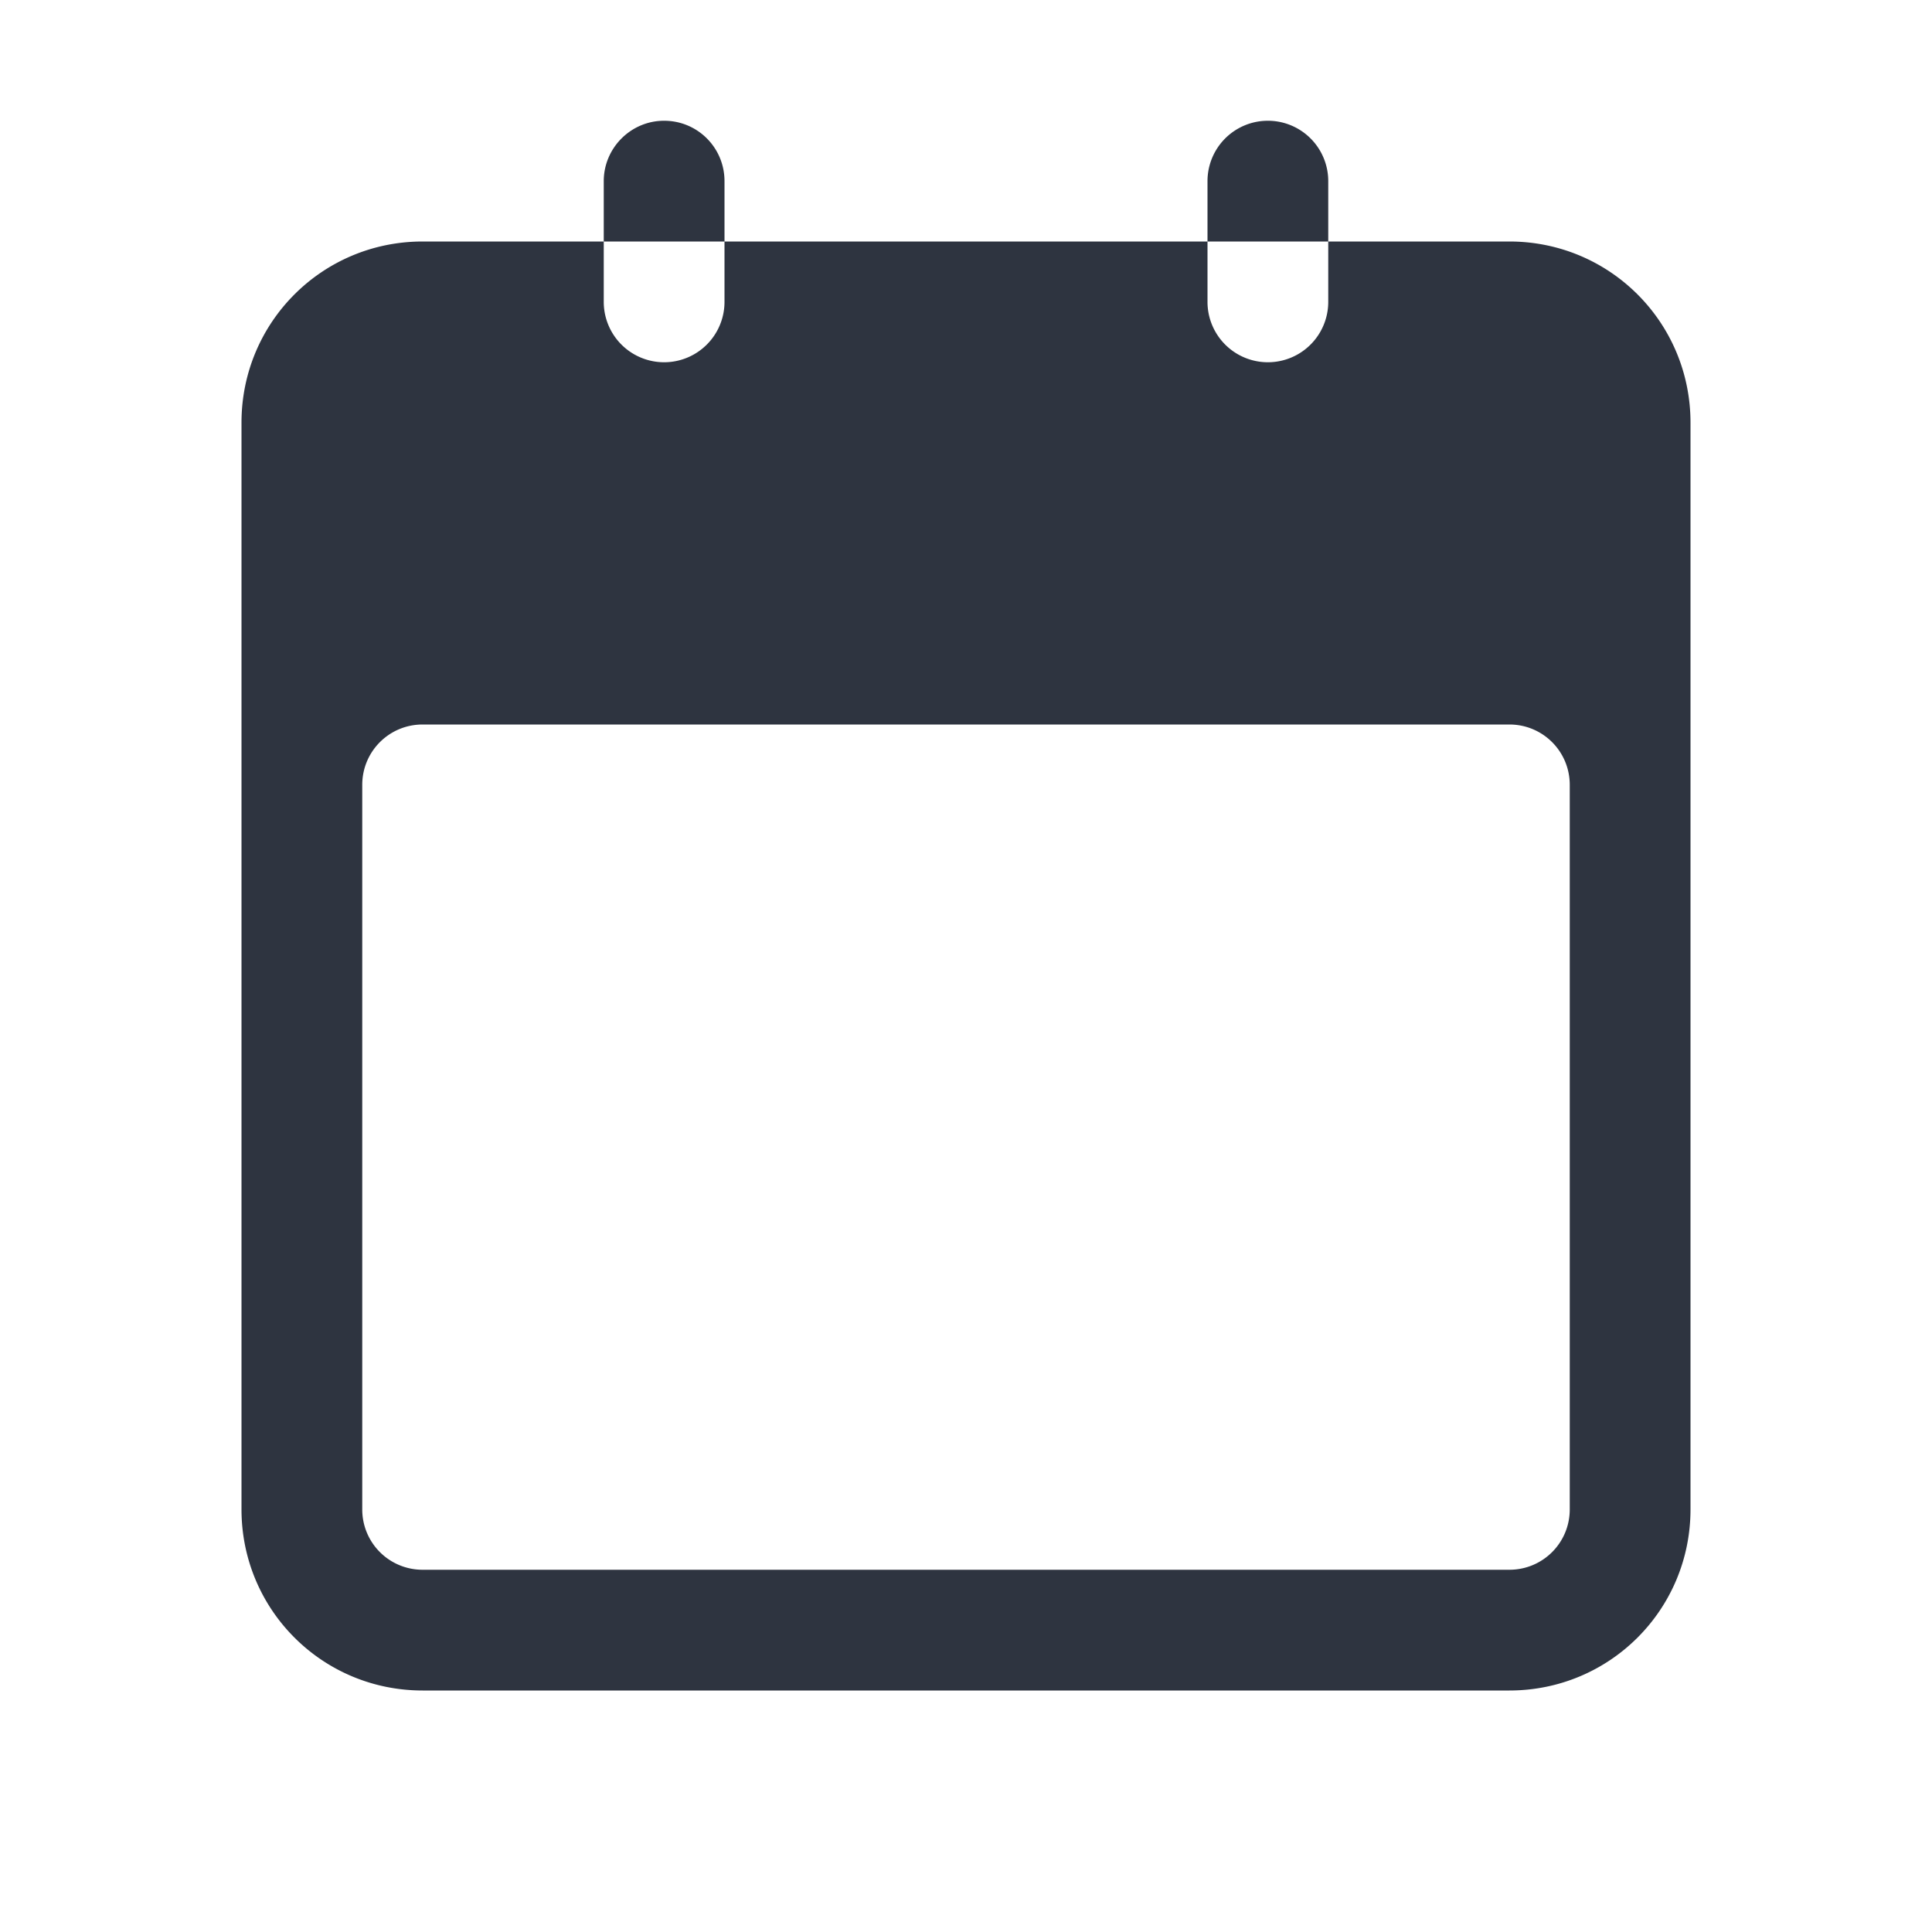 <svg width="16" height="16" xmlns="http://www.w3.org/2000/svg">
 <path d="M5.5 1c-.277 0-.5.227-.5.5V2h1v-.5c0-.277-.223-.5-.5-.5zM6 2v.5a.5.5 0 1 1-1 0V2H3.5C2.669 2 2 2.669 2 3.5v9c0 .831.669 1.5 1.5 1.5h9c.831 0 1.5-.669 1.5-1.5v-9c0-.831-.669-1.5-1.5-1.5H11v.5a.5.5 0 1 1-1 0V2zm4 0h1v-.5a.5.5 0 1 0-1 0zM3.5 6h9c.277 0 .5.223.5.5v6c0 .277-.223.5-.5.5h-9a.499.499 0 0 1-.5-.5v-6c0-.277.223-.5.5-.5z" color="#bebebe" fill="#2e3440" overflow="visible" style="isolation:auto;mix-blend-mode:normal"/>
</svg>
